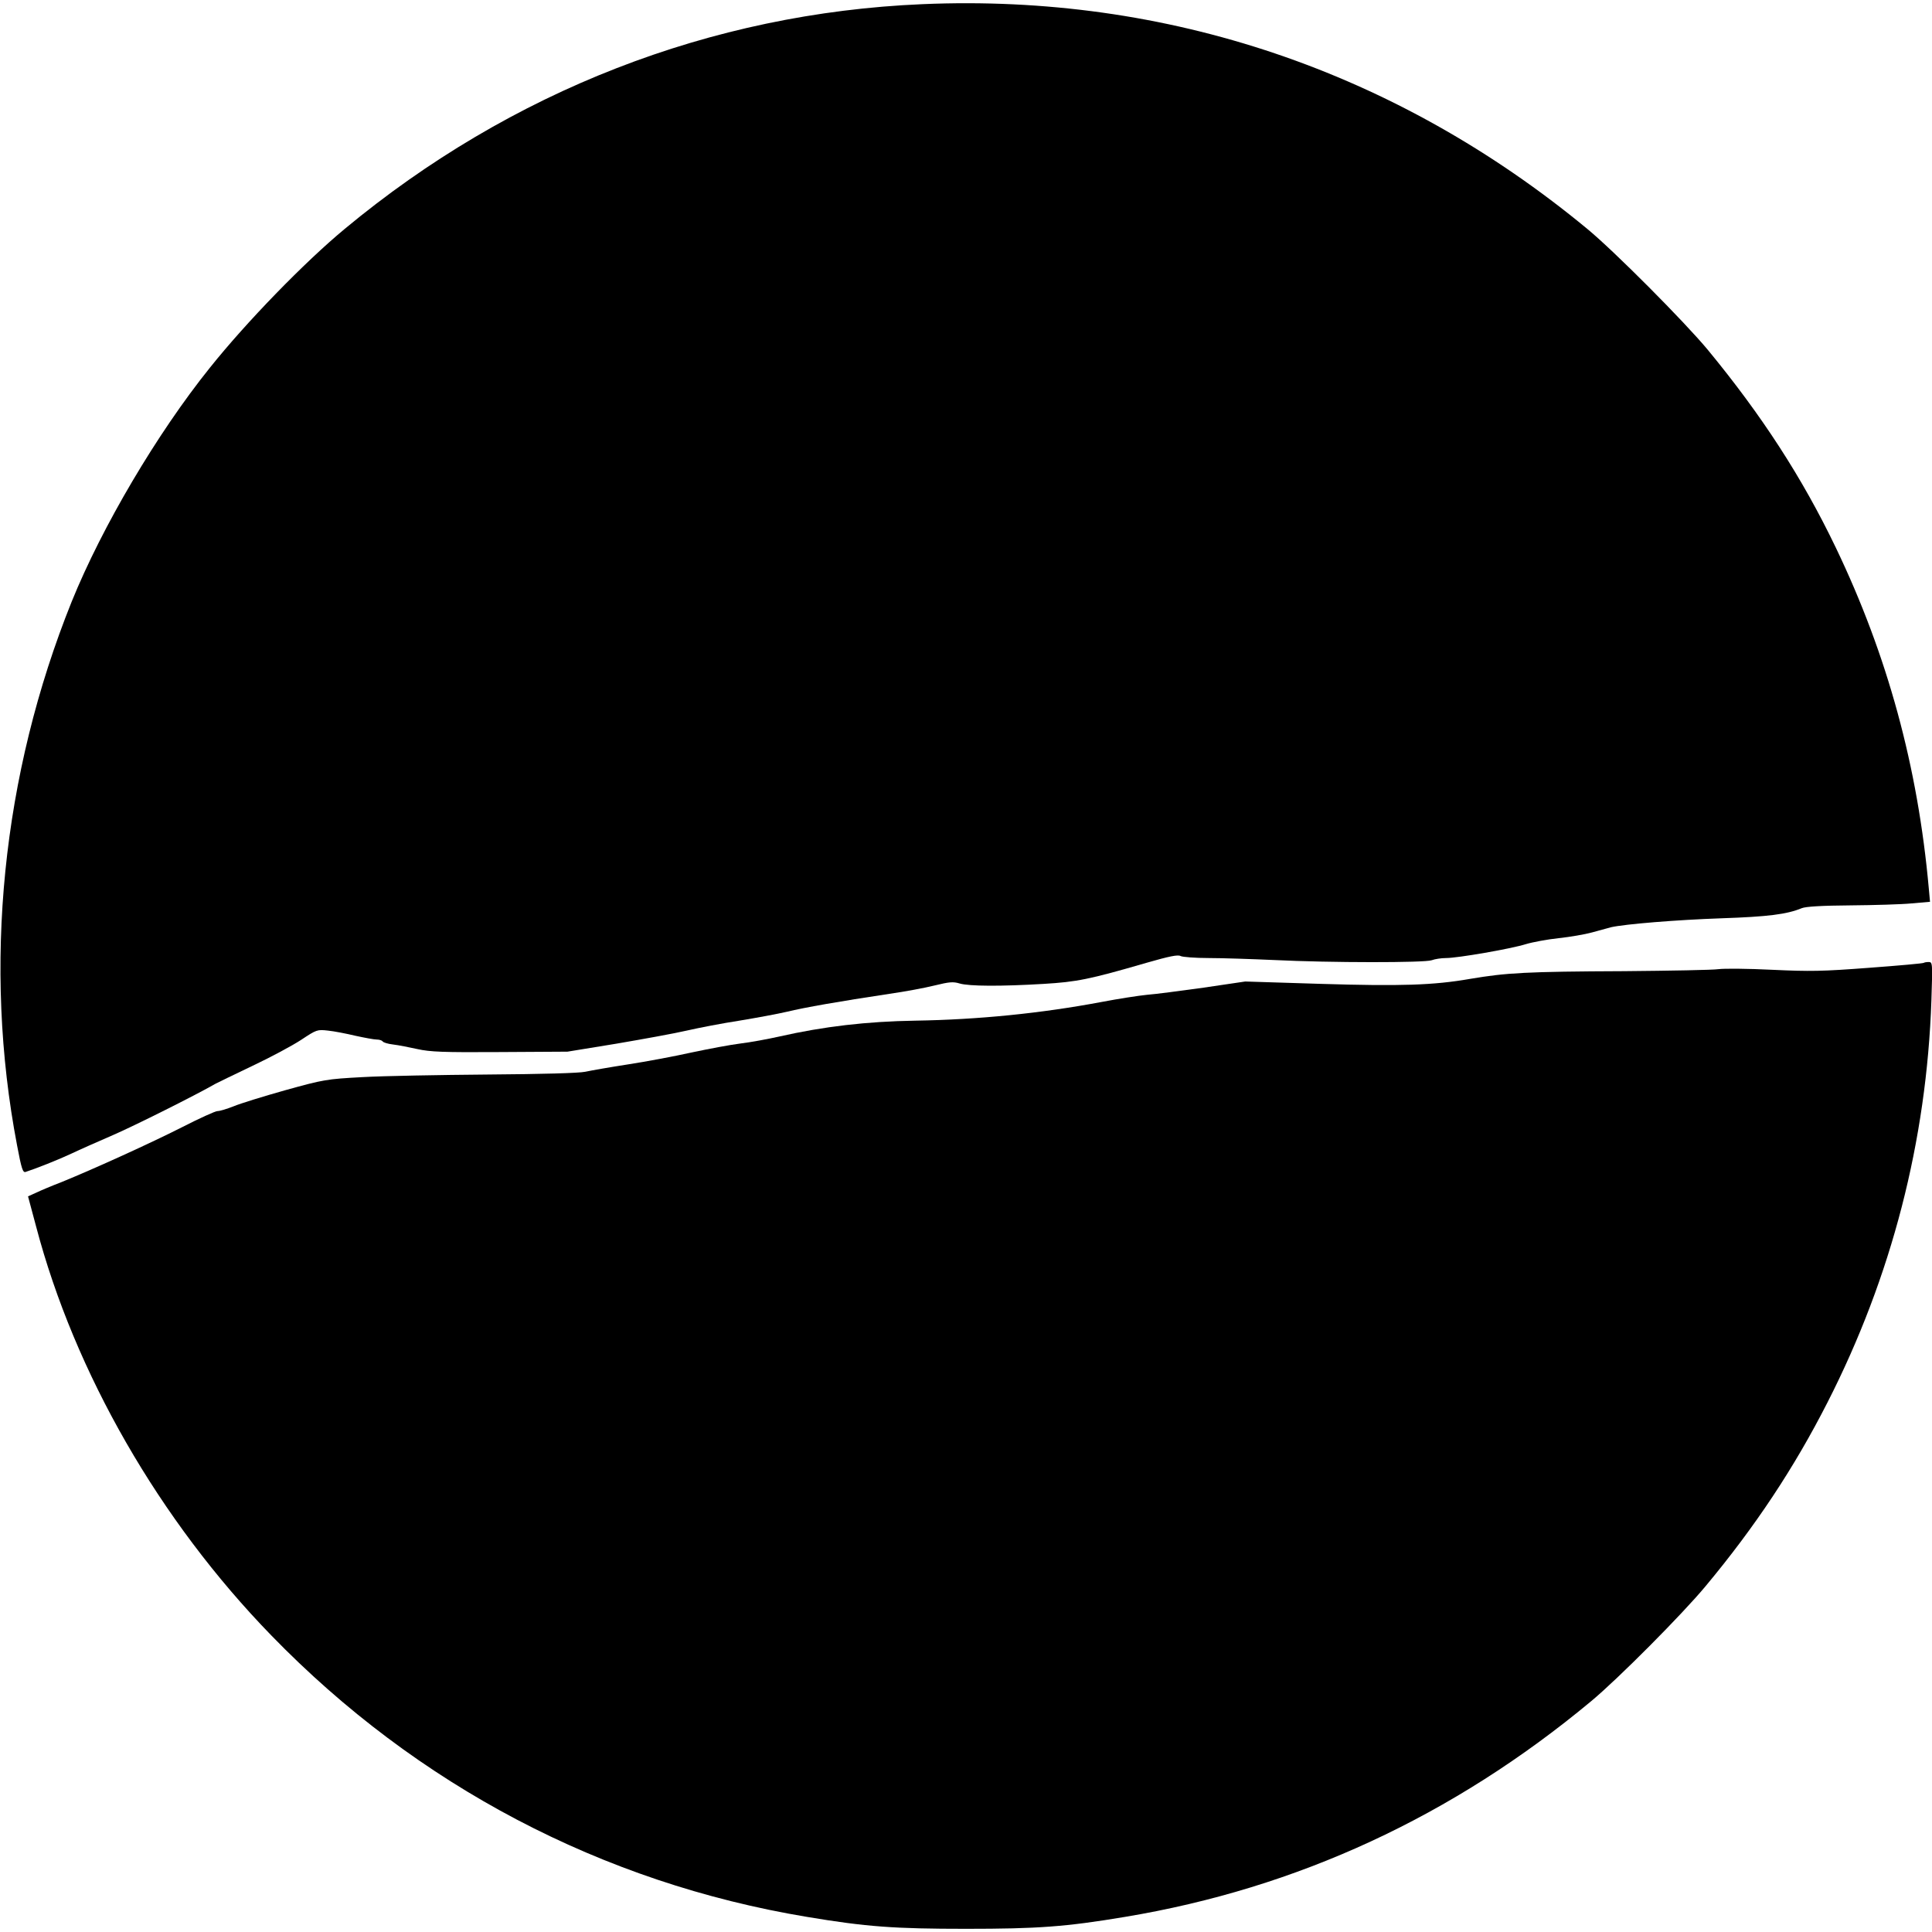 <?xml version="1.0" standalone="no"?>
<!DOCTYPE svg PUBLIC "-//W3C//DTD SVG 20010904//EN"
 "http://www.w3.org/TR/2001/REC-SVG-20010904/DTD/svg10.dtd">
<svg version="1.0" xmlns="http://www.w3.org/2000/svg"
 width="972pt" height="972pt" viewBox="0 0 972 972"
 preserveAspectRatio="xMidYMid meet">
<g transform="translate(0,972) scale(0.1,-0.1)"
fill="#000000" stroke="none">
<path d="M4640 9699 c-1063 -45 -2070 -437 -2905 -1130 -205 -170 -496 -470
-679 -699 -266 -331 -543 -801 -695 -1176 -351 -872 -448 -1832 -275 -2737 22
-117 29 -138 43 -133 50 16 164 61 230 92 42 20 137 62 211 94 108 47 414 200
515 258 11 6 94 46 186 90 91 43 201 102 245 131 77 51 80 52 134 46 30 -3 92
-15 138 -26 46 -10 94 -19 107 -19 13 0 26 -4 30 -9 3 -6 27 -13 53 -16 26 -3
81 -14 122 -23 64 -14 127 -17 415 -15 l340 2 245 40 c135 23 295 52 355 66
61 14 180 37 265 50 85 14 193 34 240 45 86 21 262 52 515 90 77 11 179 30
227 42 74 18 93 20 126 10 47 -14 207 -15 423 -2 166 10 228 22 517 106 115
33 158 42 172 34 10 -5 74 -10 142 -10 68 0 215 -5 328 -10 284 -14 759 -14
793 -1 16 6 48 11 72 11 59 0 325 46 402 70 33 10 108 24 165 30 56 6 132 19
168 29 36 10 79 22 95 26 71 16 328 37 555 45 236 8 330 20 405 51 20 8 100
13 245 14 118 1 257 5 308 10 l92 8 -6 66 c-55 614 -208 1174 -468 1716 -169
352 -372 665 -644 995 -117 141 -471 497 -607 609 -960 793 -2113 1183 -3345
1130z"/>
<path d="M9679 4876 c-3 -3 -126 -14 -275 -25 -237 -18 -296 -19 -489 -10
-121 6 -242 7 -270 3 -27 -4 -241 -8 -475 -10 -490 -2 -593 -8 -775 -39 -183
-32 -350 -37 -747 -25 l-383 12 -210 -31 c-115 -16 -244 -33 -285 -36 -41 -4
-144 -20 -228 -36 -303 -57 -620 -89 -937 -94 -245 -4 -460 -29 -685 -80 -58
-13 -145 -29 -195 -35 -49 -6 -160 -27 -245 -45 -85 -19 -229 -46 -320 -60
-91 -14 -187 -31 -215 -37 -31 -7 -215 -12 -490 -14 -242 -2 -525 -7 -630 -13
-184 -10 -195 -12 -390 -66 -110 -31 -227 -67 -260 -81 -33 -13 -69 -24 -81
-24 -11 0 -92 -37 -180 -82 -156 -79 -435 -206 -604 -275 -47 -18 -104 -42
-127 -53 l-42 -19 41 -153 c194 -735 620 -1477 1183 -2056 733 -755 1665
-1245 2695 -1416 299 -50 440 -60 800 -60 360 0 501 10 800 60 866 144 1649
506 2345 1085 136 113 459 438 576 579 250 300 446 596 613 924 323 633 499
1316 523 2024 6 187 6 192 -14 192 -11 0 -22 -2 -24 -4z"/>
</g>
</svg>

